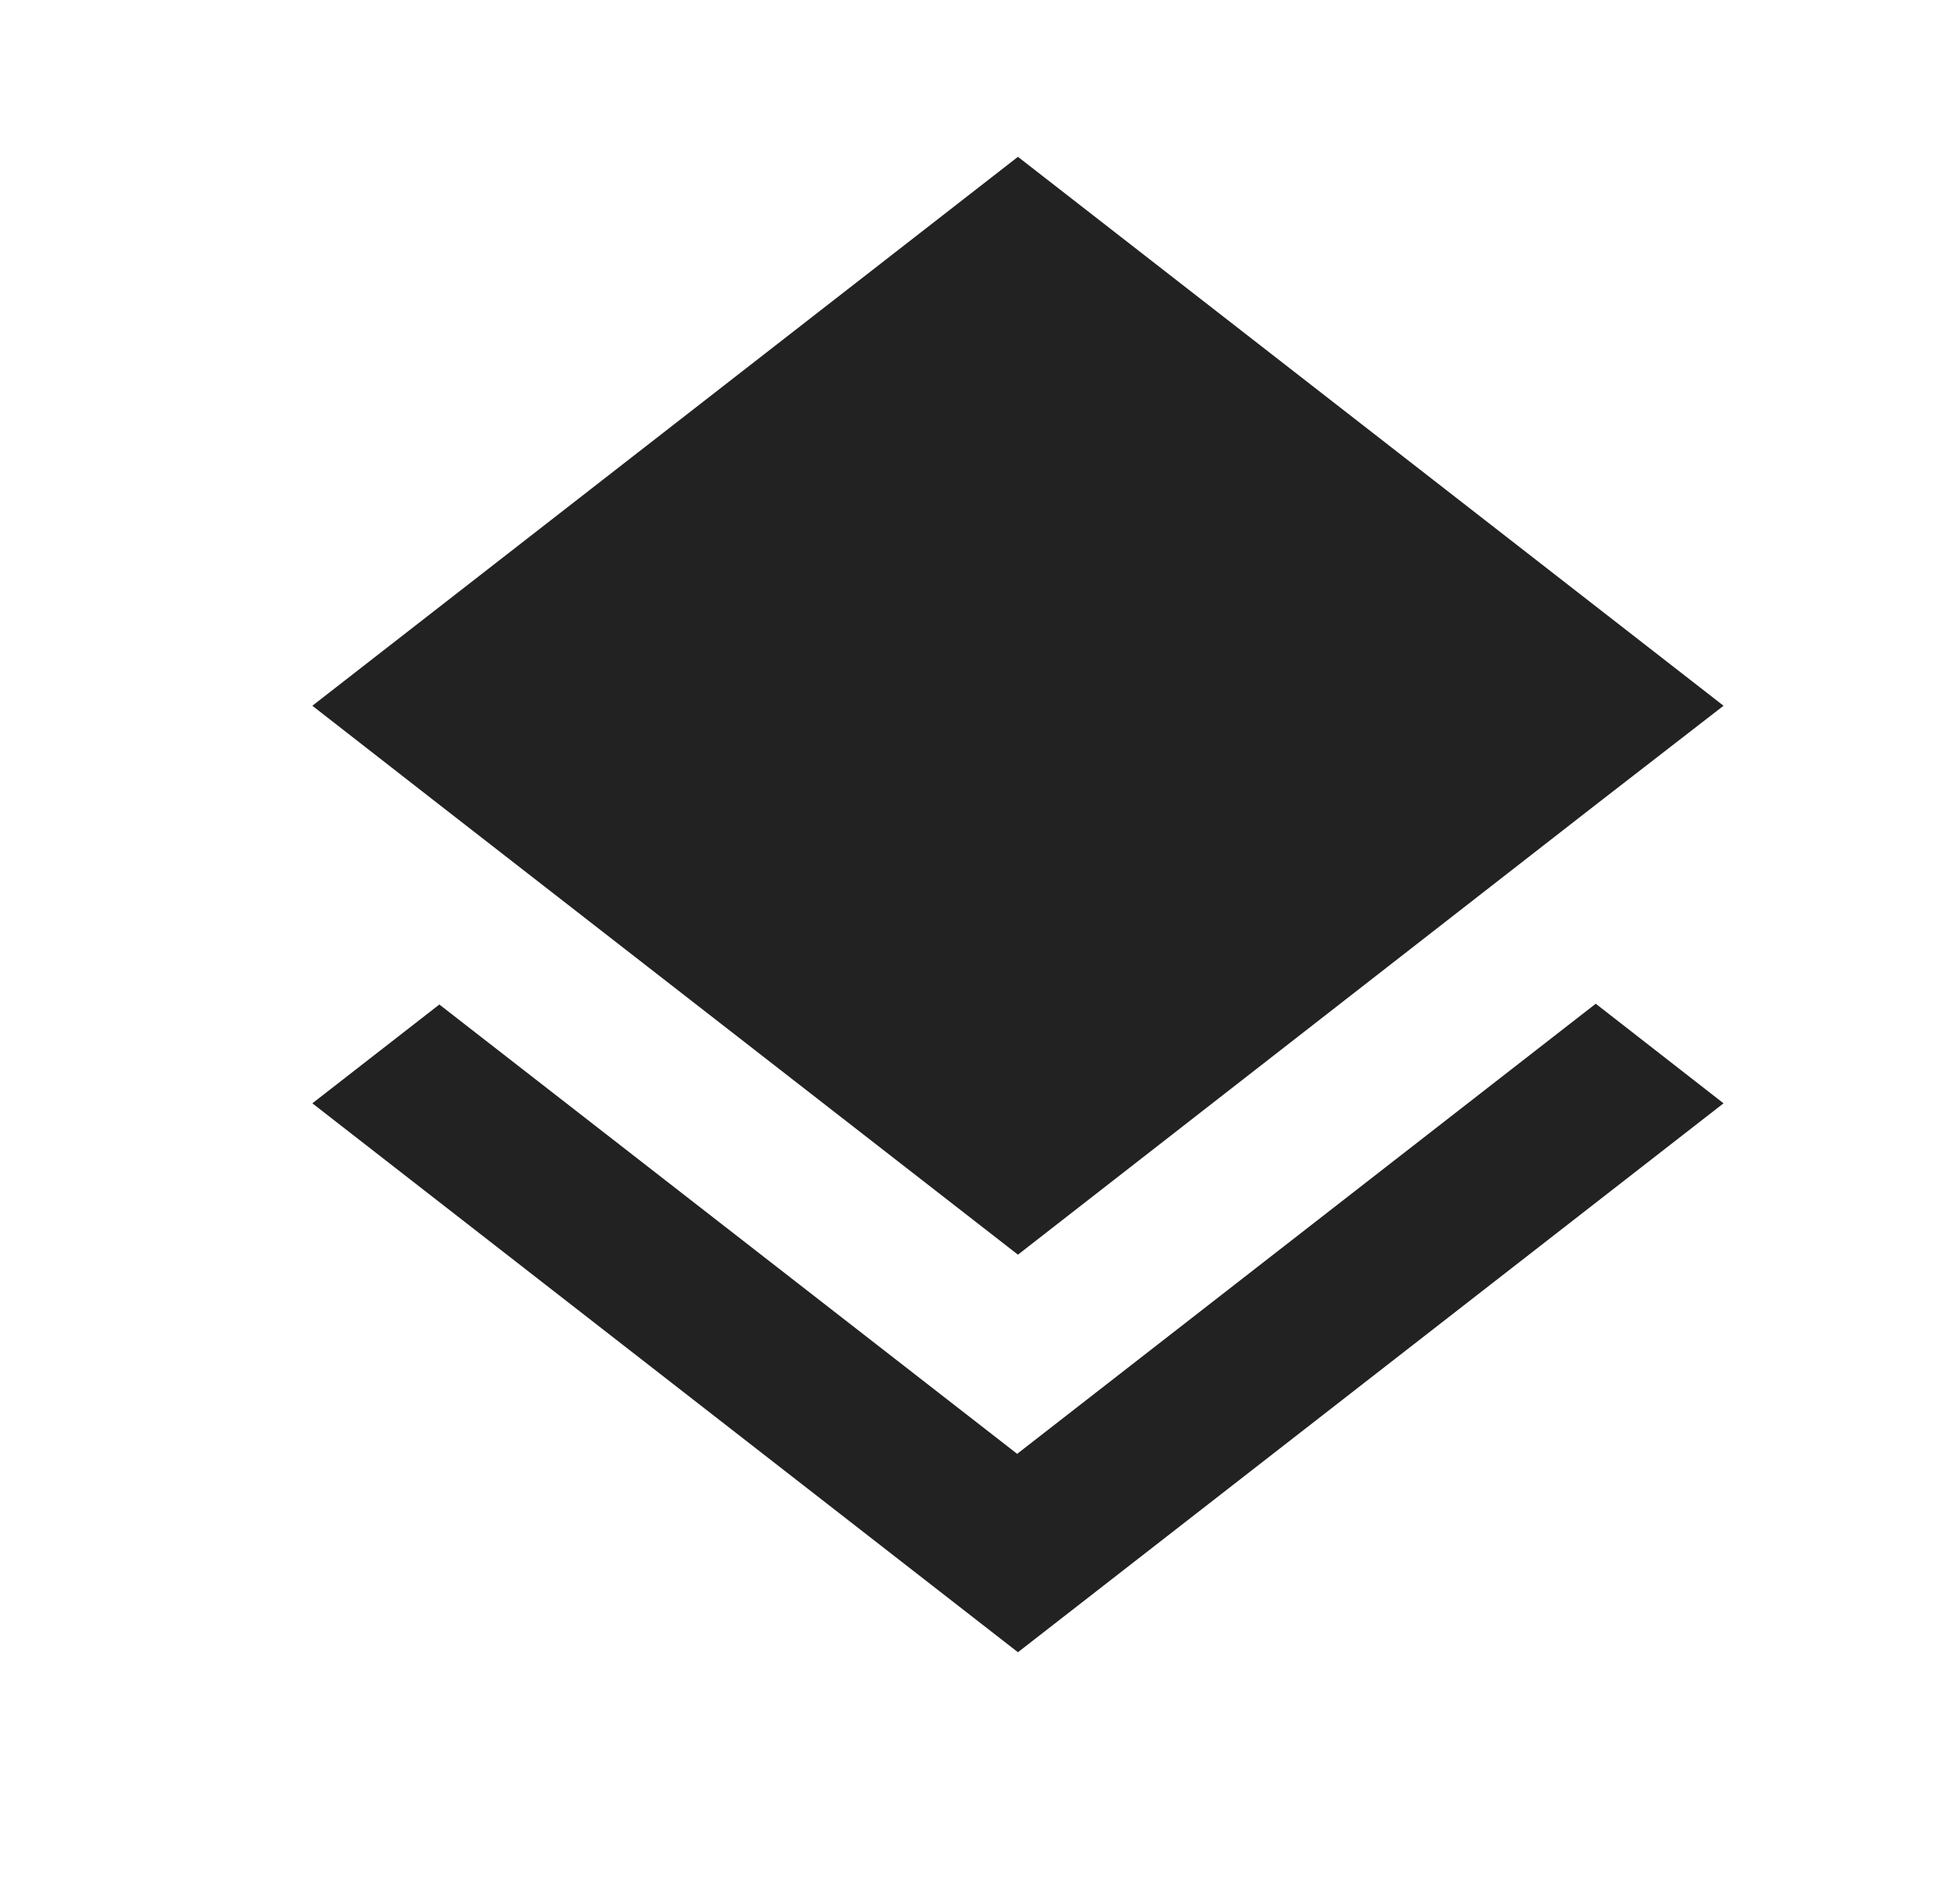 <svg width="25" height="24" viewBox="0 0 25 24" fill="none" xmlns="http://www.w3.org/2000/svg">
<path d="M12.974 18.54L5.604 12.81L3.984 14.07L12.984 21.07L21.984 14.07L20.354 12.8L12.974 18.54ZM12.984 16L20.344 10.27L21.984 9L12.984 2L3.984 9L5.614 10.27L12.984 16Z" fill="#222222"/>
</svg>
